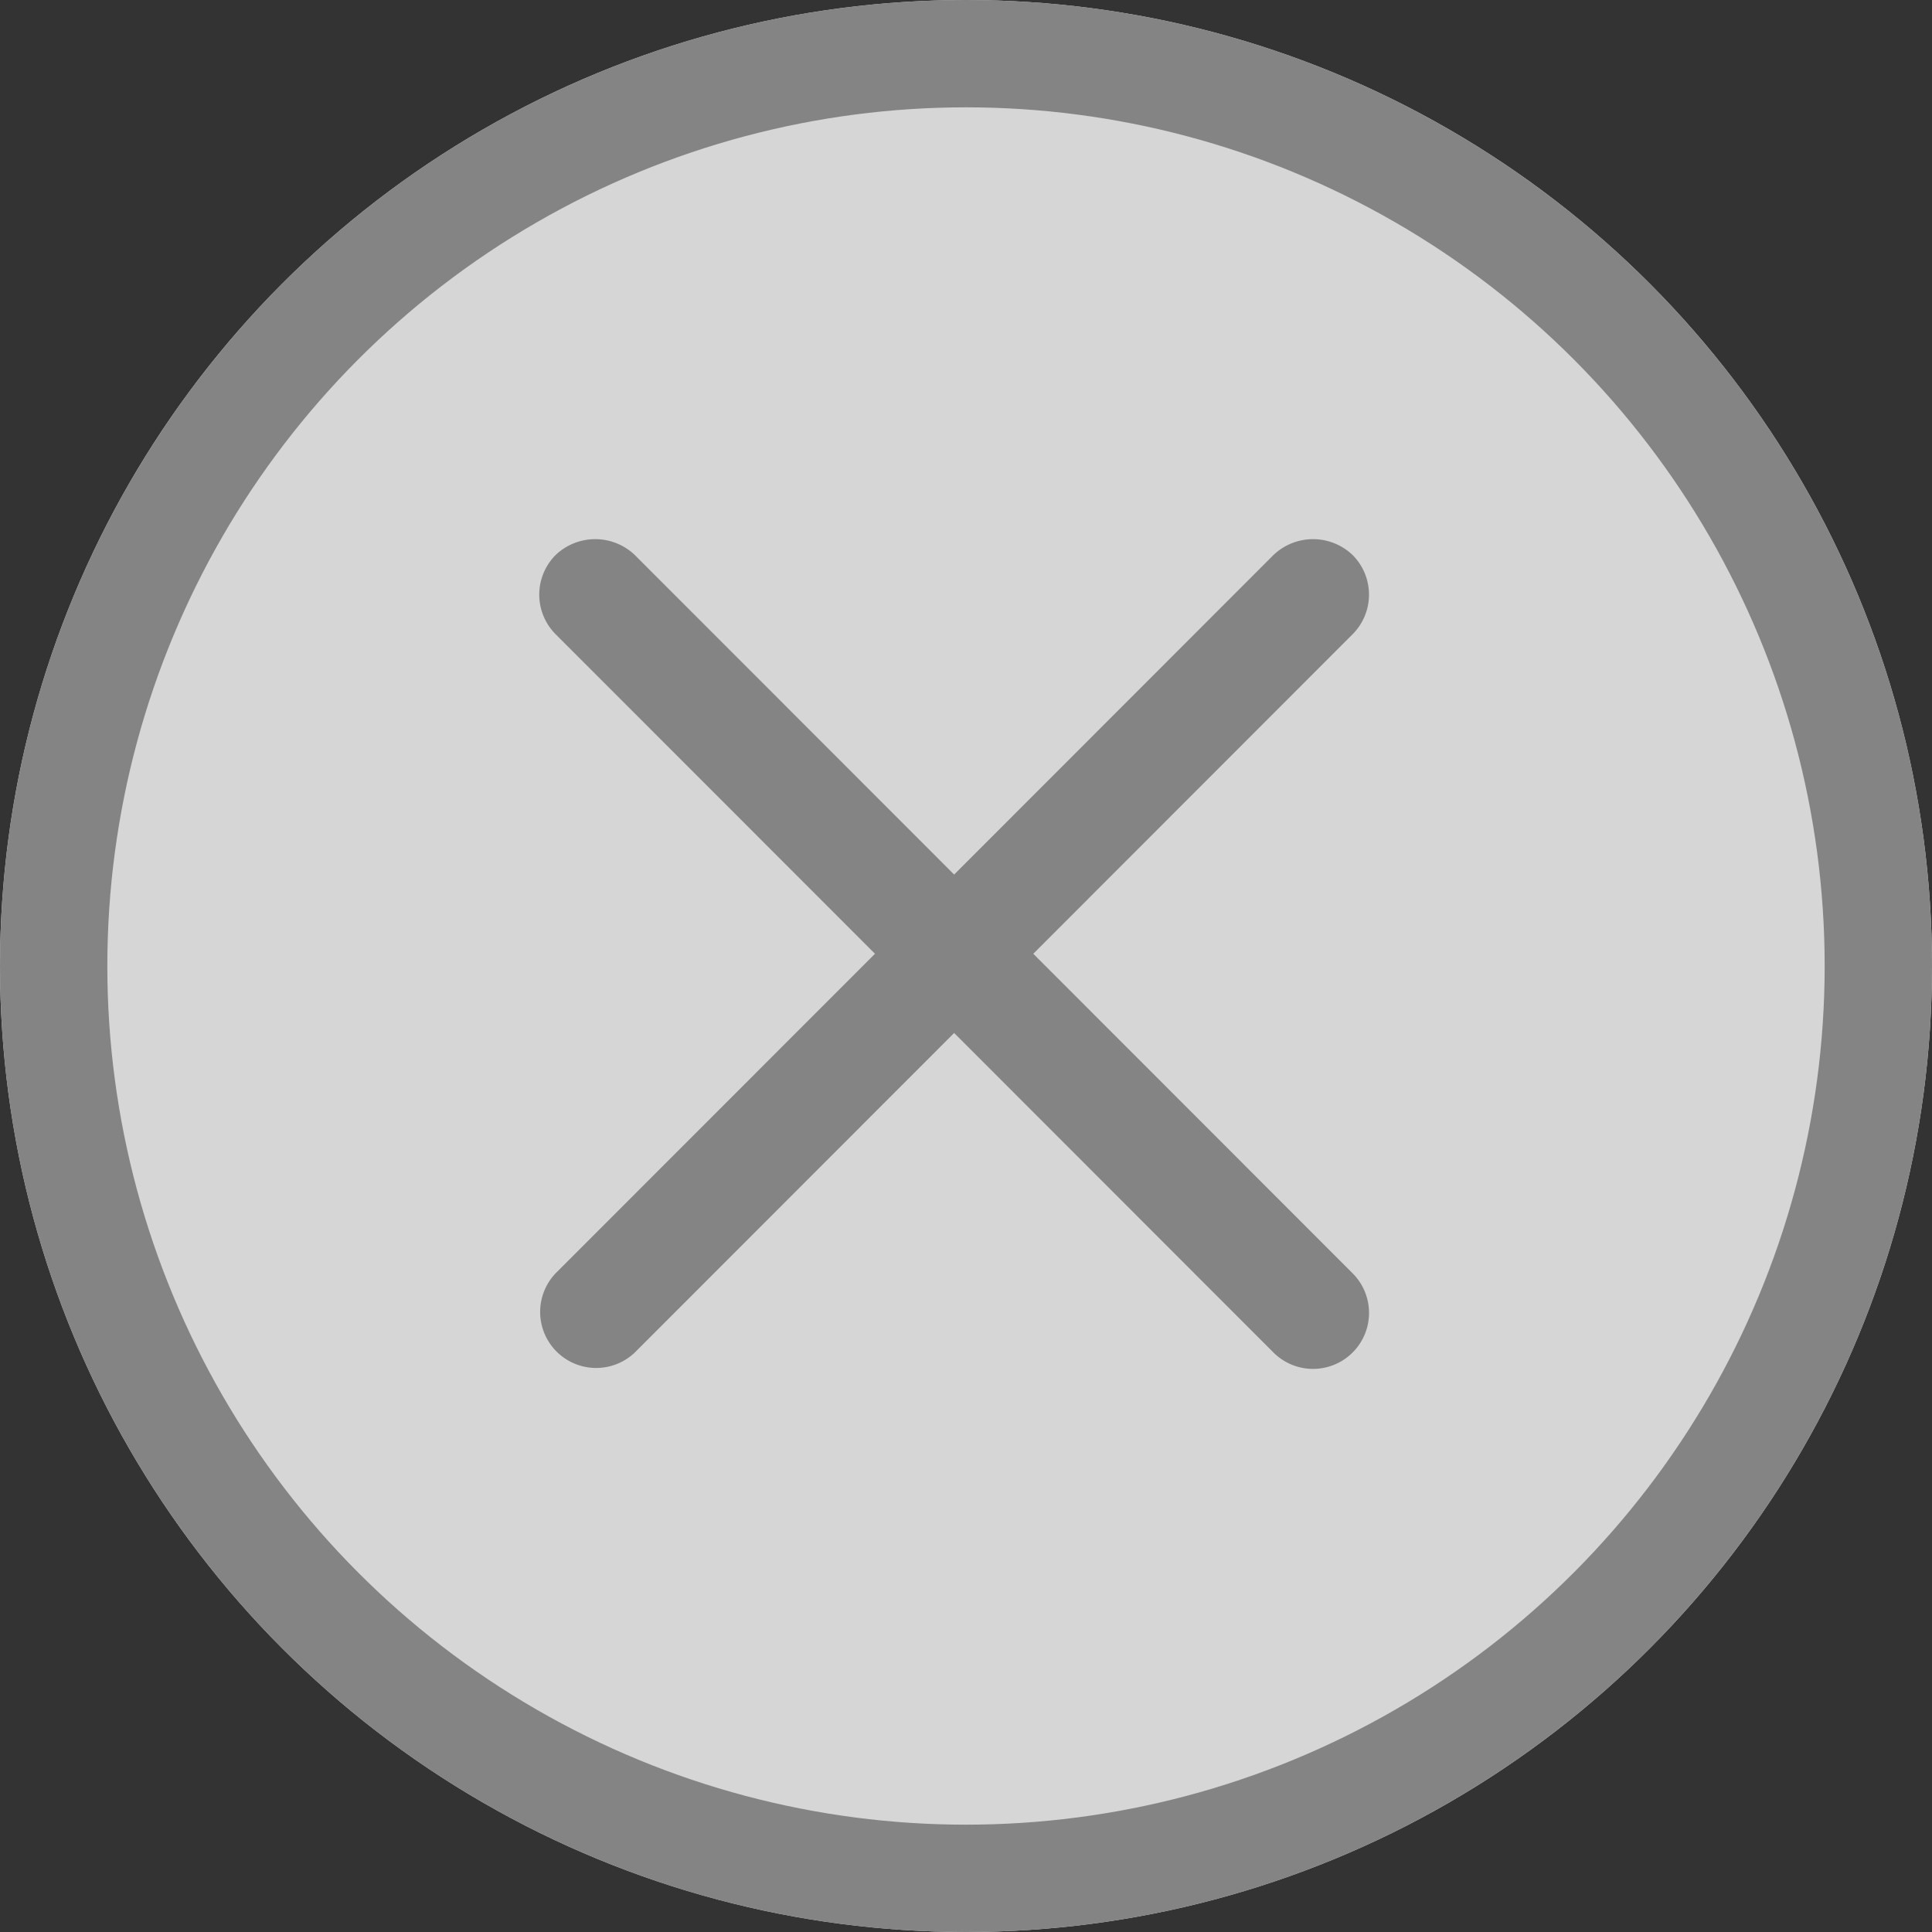<svg xmlns="http://www.w3.org/2000/svg" width="36" height="36" viewBox="0 0 36 36">
  <rect x="0" y="0" width="36" height="36" fill="#333333" stroke="none"/>
  <g id="그룹_7016" data-name="그룹 7016" transform="translate(-123 -586)" opacity="0.8">
    <g id="타원_119" data-name="타원 119" transform="translate(123 586)" fill="#fff" stroke="#999" stroke-width="2">
      <circle cx="18" cy="18" r="18" stroke="none"/>
      <circle cx="18" cy="18" r="17" fill="none"/>
    </g>
    <g id="그룹_5580" data-name="그룹 5580" transform="translate(125 588)">
      <g id="그룹_3328" data-name="그룹 3328">
        <rect id="사각형_573" data-name="사각형 573" width="32" height="32" fill="none"/>
      </g>
      <path id="패스_1145" data-name="패스 1145" d="M4330.58,495.011l5.95-5.954a1.045,1.045,0,0,0,0-1.476,1.068,1.068,0,0,0-1.475,0l-5.95,5.954-5.95-5.954a1.069,1.069,0,0,0-1.476,0,1.046,1.046,0,0,0,0,1.476l5.951,5.954-5.951,5.954a1.044,1.044,0,0,0,1.476,1.476l5.95-5.954,5.95,5.954a1.043,1.043,0,0,0,1.475-1.476Z" transform="translate(-4313.326 -479.239)" fill="#999"/>
    </g>
  </g>
</svg>
